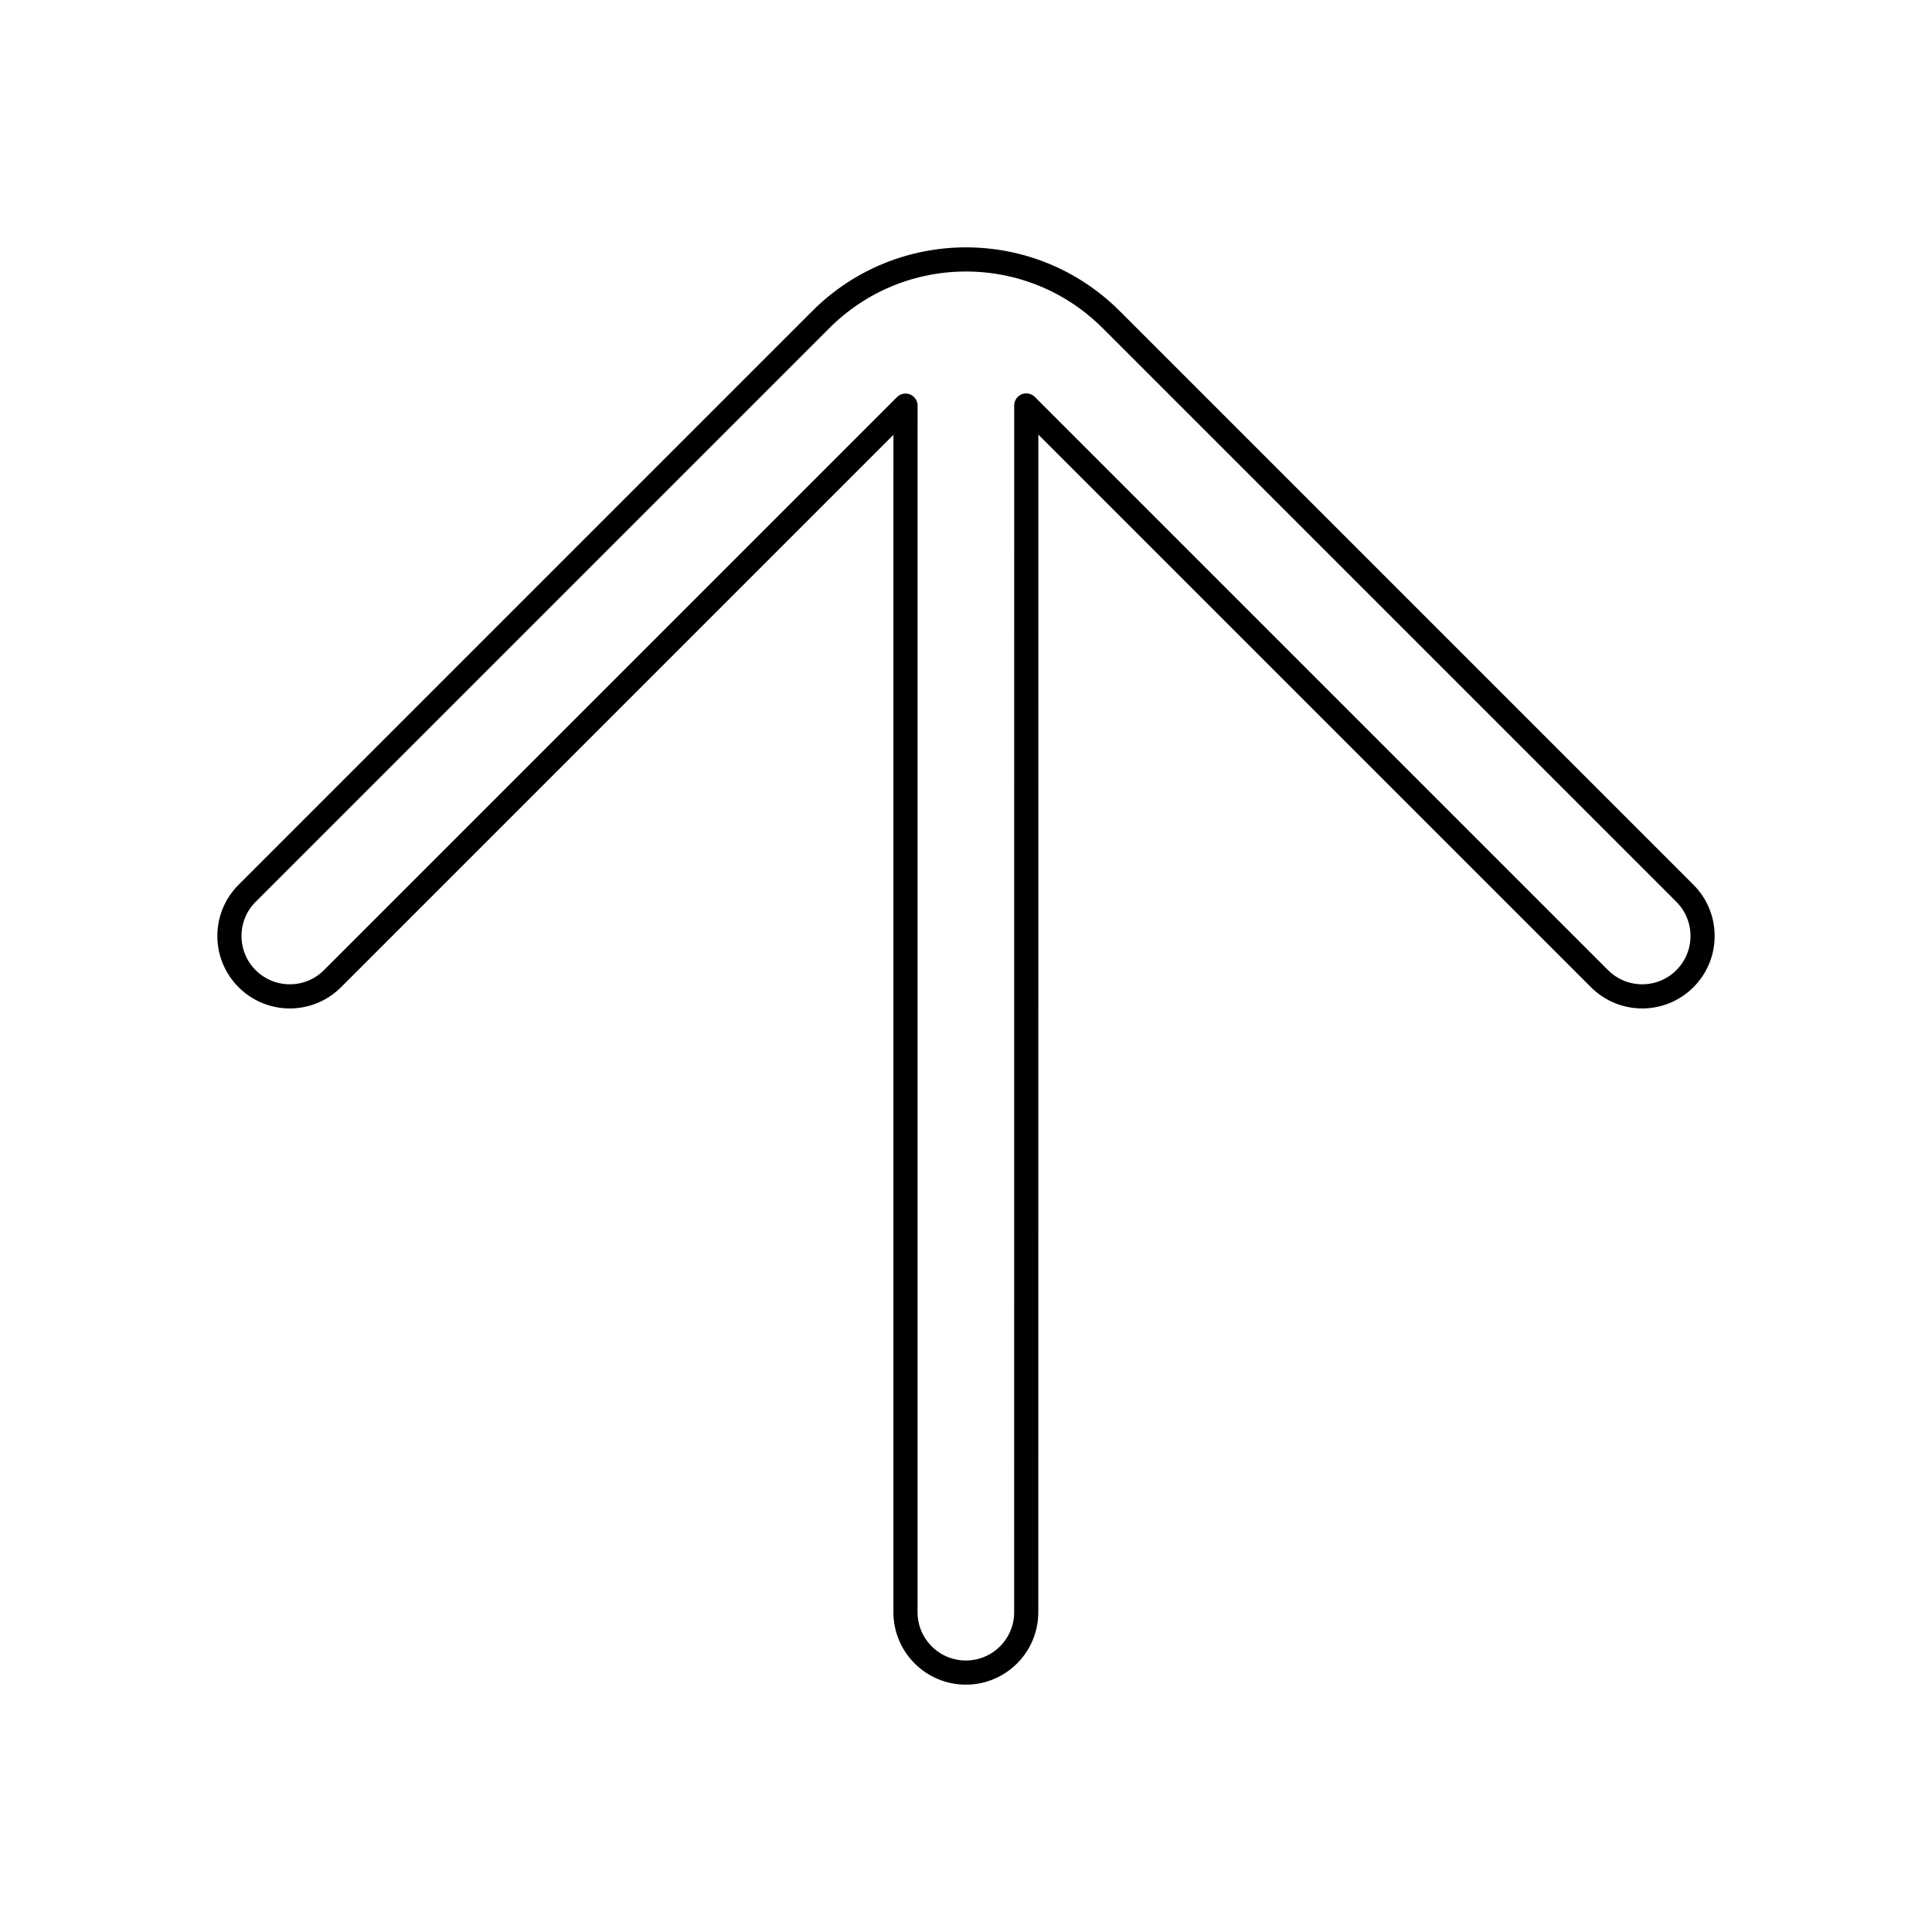 <svg viewBox="0 0 80 80" fill="none">
  <path d="M42.496 16.789L66.232 40.525C67.209 41.502 68.791 41.502 69.768 40.525C70.744 39.549 70.744 37.966 69.768 36.99L46.01 13.232C42.691 9.913 37.309 9.913 33.99 13.232L10.232 36.99C9.256 37.966 9.256 39.549 10.232 40.525C11.209 41.502 12.791 41.502 13.768 40.525L37.496 16.797L37.494 19.756L37.494 19.758L37.494 66.758C37.494 68.138 38.614 69.258 39.994 69.258C41.375 69.258 42.494 68.138 42.494 66.758L42.496 16.789Z" stroke="currentColor" stroke-linecap="round" stroke-linejoin="round" />
</svg>